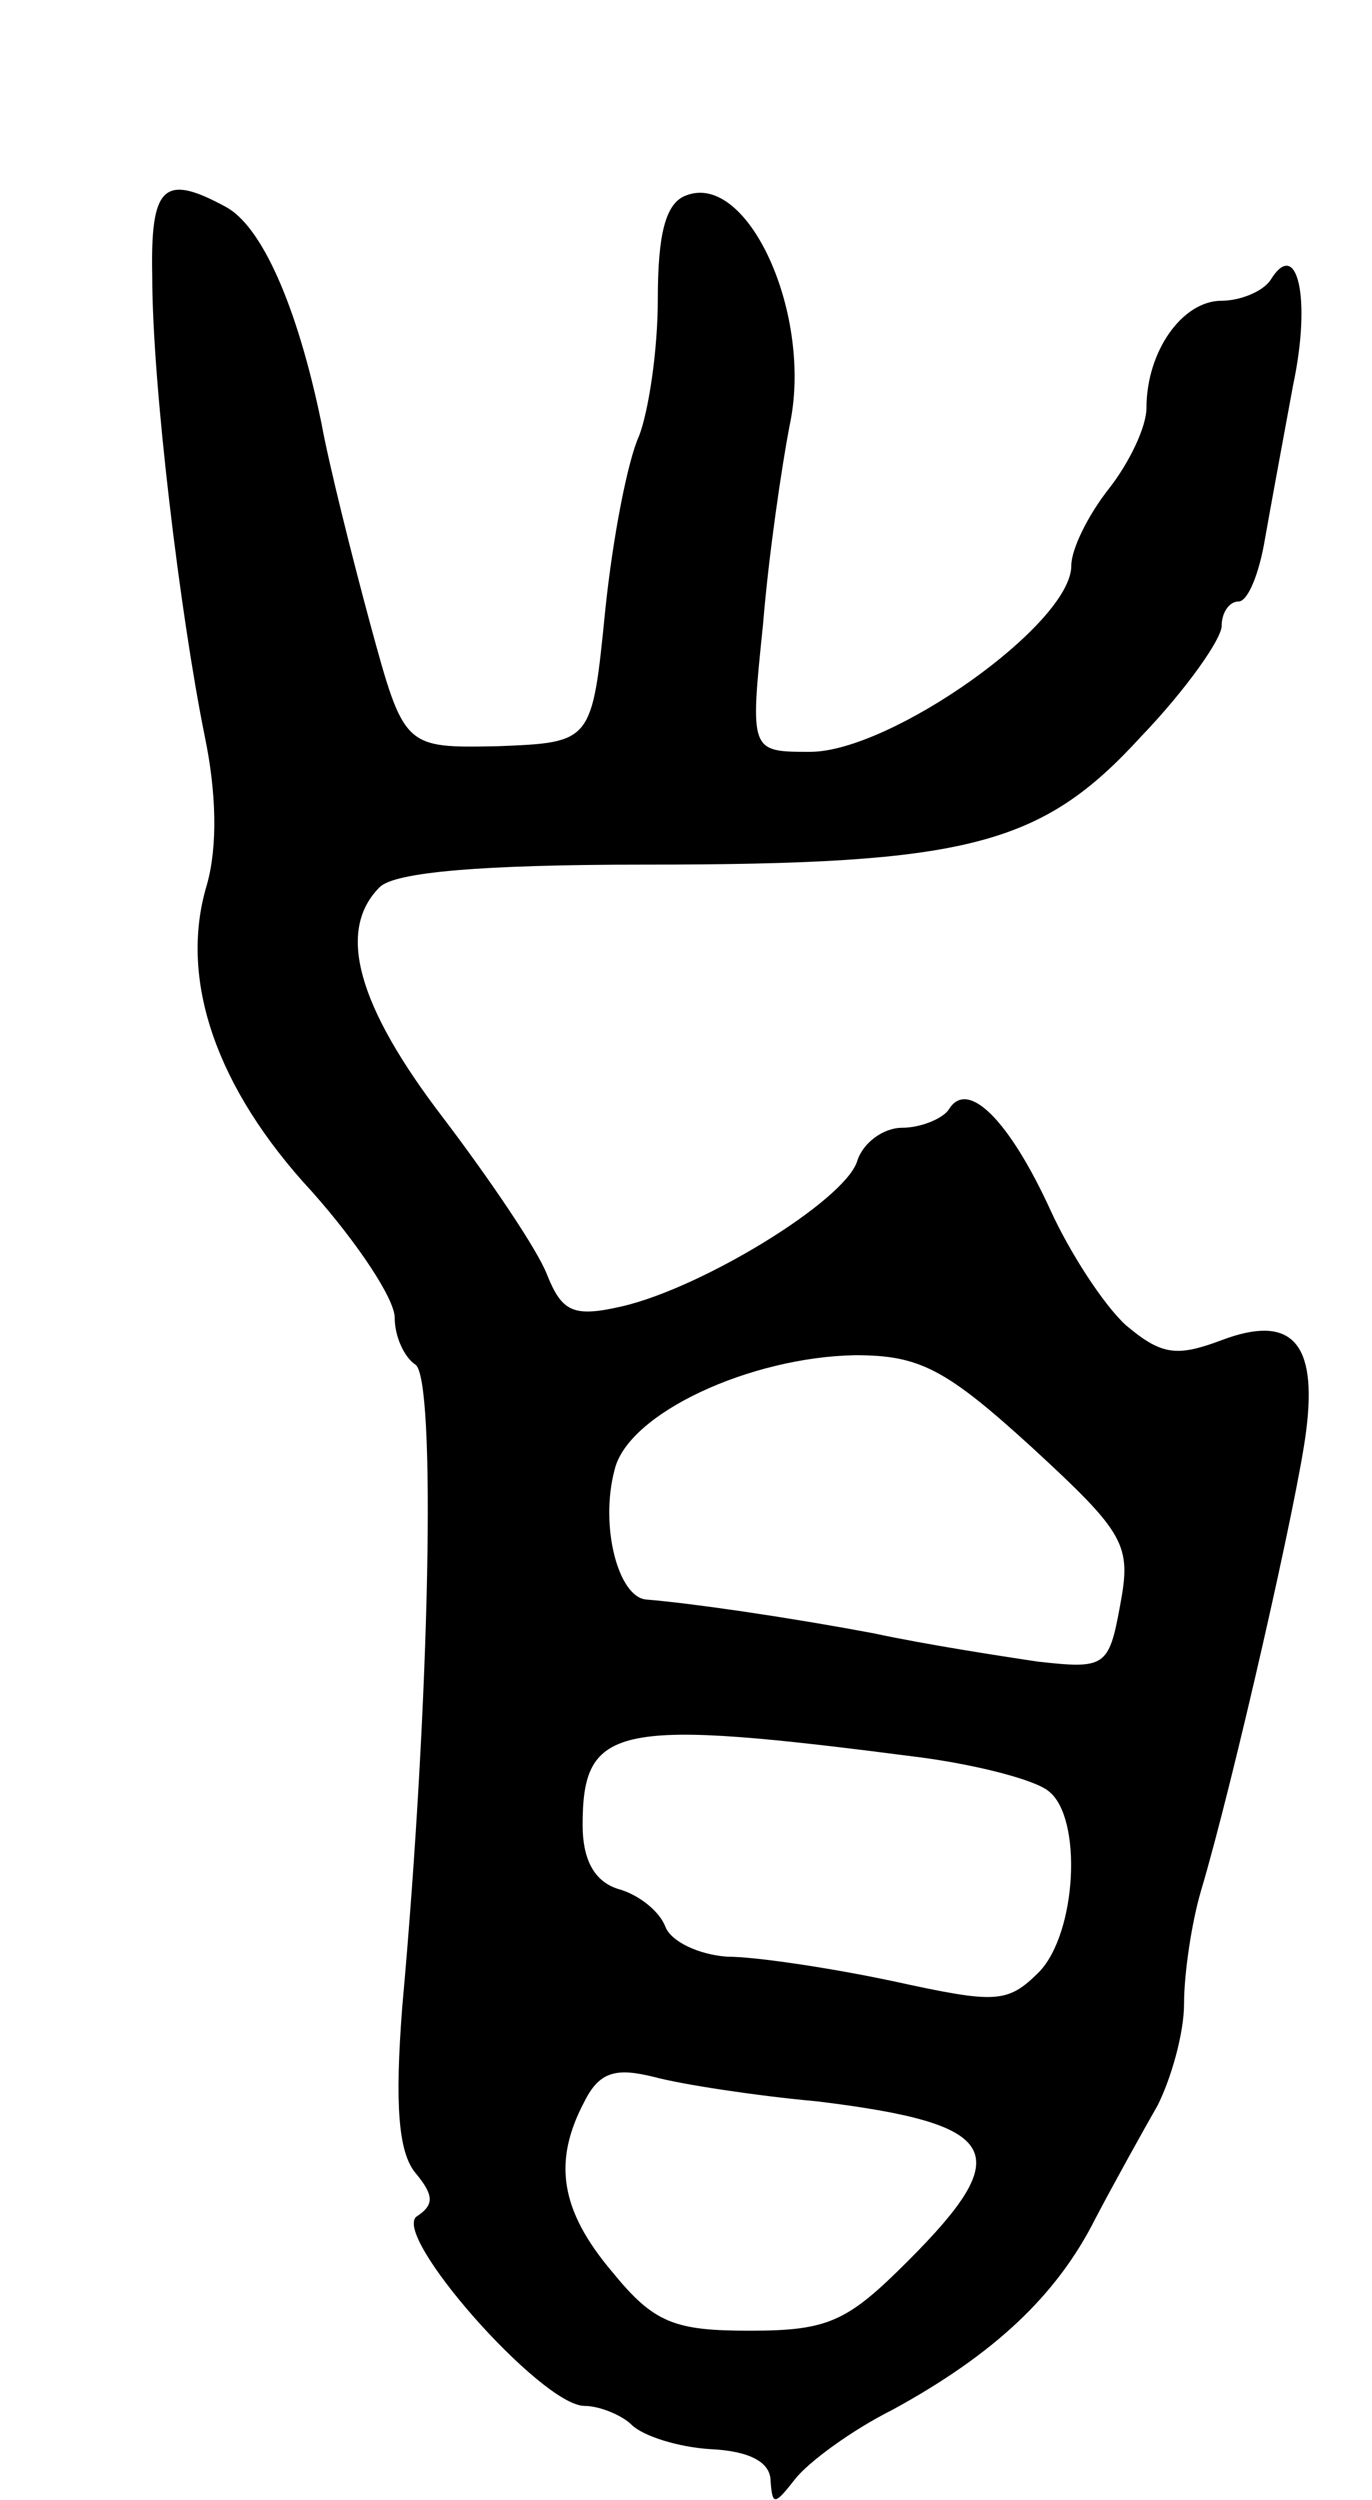 <svg version="1.0" xmlns="http://www.w3.org/2000/svg"
 width="73pt" height="133pt" viewBox="0 0 73 133"
 preserveAspectRatio="xMidYMid meet">
<g transform="translate(0,133) scale(0.1,-0.1)"
fill="#000000" stroke="none">
<path d="M81 1183 c0 -58 15 -181 28 -245 6 -29 7 -58 1 -79 -15 -50 5 -108
56 -163 24 -27 44 -57 44 -67 0 -10 5 -21 11 -25 11 -7 8 -176 -7 -342 -4 -52
-2 -77 7 -88 10 -12 10 -17 1 -23 -15 -9 66 -101 89 -101 8 0 20 -5 25 -10 6
-6 25 -12 42 -13 21 -1 32 -7 32 -17 1 -13 2 -13 13 1 7 9 30 26 52 37 53 29
87 60 108 102 10 19 25 46 33 60 7 14 14 38 14 54 0 16 4 43 9 60 17 57 52
211 56 245 6 47 -8 62 -45 48 -24 -9 -32 -8 -51 8 -12 11 -30 39 -40 61 -22
48 -44 70 -54 54 -3 -5 -15 -10 -25 -10 -10 0 -21 -8 -24 -18 -7 -21 -82 -67
-125 -77 -26 -6 -32 -3 -40 17 -5 13 -30 50 -55 83 -46 60 -57 100 -34 123 8
8 54 12 141 12 172 0 211 10 264 68 24 25 43 52 43 59 0 7 4 13 9 13 5 0 11
15 14 33 3 17 10 55 15 82 10 47 2 79 -12 56 -4 -6 -16 -11 -26 -11 -21 0 -40
-27 -40 -57 0 -10 -9 -29 -20 -43 -11 -14 -20 -32 -20 -41 0 -31 -96 -99 -139
-99 -32 0 -32 0 -25 68 3 37 10 84 14 105 13 59 -22 136 -55 123 -11 -4 -15
-21 -15 -55 0 -28 -5 -60 -10 -73 -6 -13 -14 -54 -18 -93 -7 -70 -7 -70 -57
-72 -50 -1 -50 -1 -68 65 -10 37 -22 85 -26 107 -13 63 -32 105 -51 115 -33
18 -40 11 -39 -37z m468 -623 c50 -46 53 -52 47 -84 -6 -33 -8 -34 -44 -30
-20 3 -59 9 -87 15 -48 9 -97 16 -121 18 -15 1 -25 39 -17 69 7 30 72 60 128
61 34 0 48 -7 94 -49z m-59 -165 c30 -4 61 -12 68 -18 18 -14 15 -75 -5 -96
-17 -17 -23 -17 -78 -5 -33 7 -73 13 -88 13 -15 1 -30 8 -33 16 -3 8 -14 17
-25 20 -13 4 -19 16 -19 34 0 54 18 57 180 36z m-55 -183 c98 -12 106 -27 48
-85 -32 -32 -42 -37 -84 -37 -40 0 -51 4 -73 31 -28 33 -32 59 -15 91 8 16 17
18 37 13 15 -4 54 -10 87 -13z"/>
</g>
</svg>
